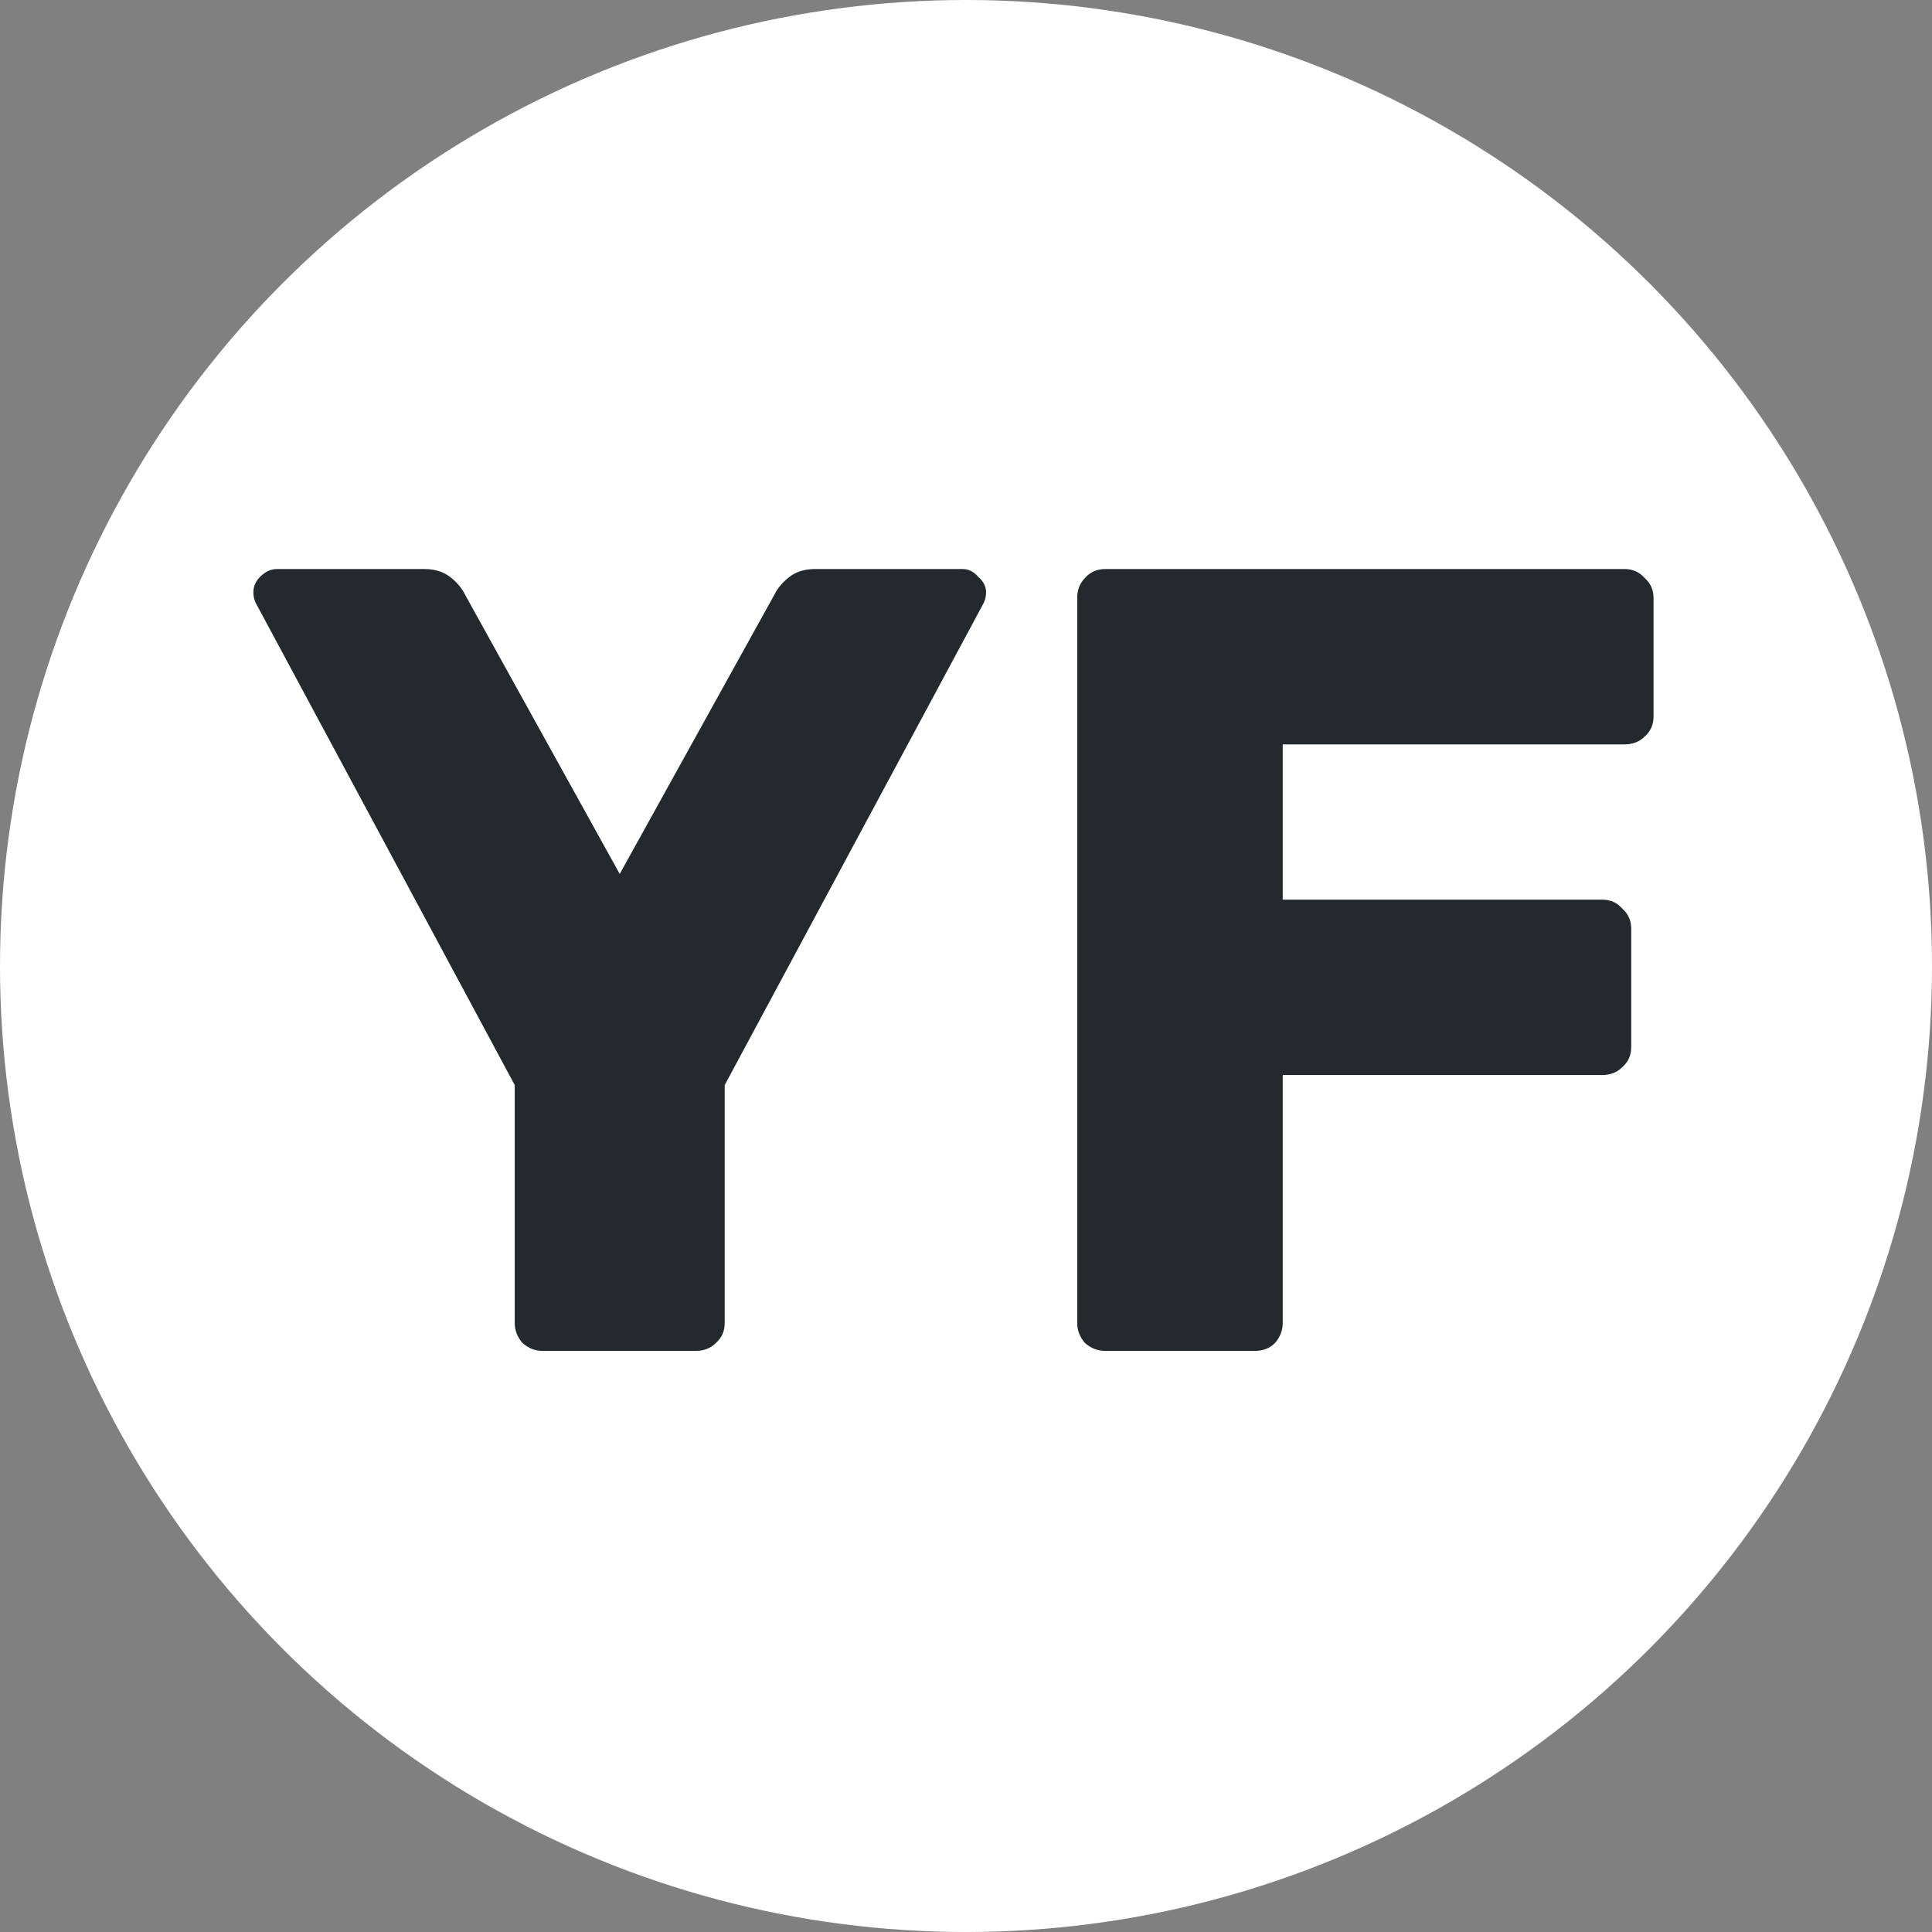 <svg fill="none" height="512" viewBox="0 0 512 512" width="512" xmlns="http://www.w3.org/2000/svg"><rect x="0" y="0" width="512" height="512" fill="#808080" stroke="none"/><circle cx="256" cy="256" fill="#fff" r="256"/><path d="m143.808 358c-1.973 0-3.749-.691-5.328-2.072-1.381-1.579-2.072-3.355-2.072-5.328v-63.048l-68.376-127.28c-.592-.987-.888-2.072-.888-3.256 0-1.579.592-2.96 1.776-4.144 1.381-1.381 2.861-2.072 4.44-2.072h39.072c2.763 0 5.032.691 6.808 2.072s3.059 2.861 3.848 4.44l41.144 74.296 41.144-74.296c.789-1.579 2.072-3.059 3.848-4.44s4.045-2.072 6.808-2.072h39.072c1.579 0 2.96.691 4.144 2.072 1.381 1.184 2.072 2.565 2.072 4.144 0 1.184-.296 2.269-.888 3.256l-68.376 127.28v63.048c0 2.171-.789 3.947-2.368 5.328-1.381 1.381-3.157 2.072-5.328 2.072zm149.064 0c-1.974 0-3.75-.691-5.328-2.072-1.382-1.579-2.072-3.355-2.072-5.328v-192.104c0-2.171.69-3.947 2.072-5.328 1.381-1.579 3.157-2.368 5.328-2.368h137.64c2.17 0 3.946.789 5.328 2.368 1.578 1.381 2.368 3.157 2.368 5.328v31.376c0 2.171-.79 3.947-2.368 5.328-1.382 1.381-3.158 2.072-5.328 2.072h-90.576v41.144h84.656c2.17 0 3.946.789 5.328 2.368 1.578 1.381 2.368 3.157 2.368 5.328v31.376c0 2.171-.79 3.947-2.368 5.328-1.382 1.381-3.158 2.072-5.328 2.072h-84.656v65.712c0 1.973-.691 3.749-2.072 5.328-1.382 1.381-3.158 2.072-5.328 2.072z" fill="#24292e"/></svg>